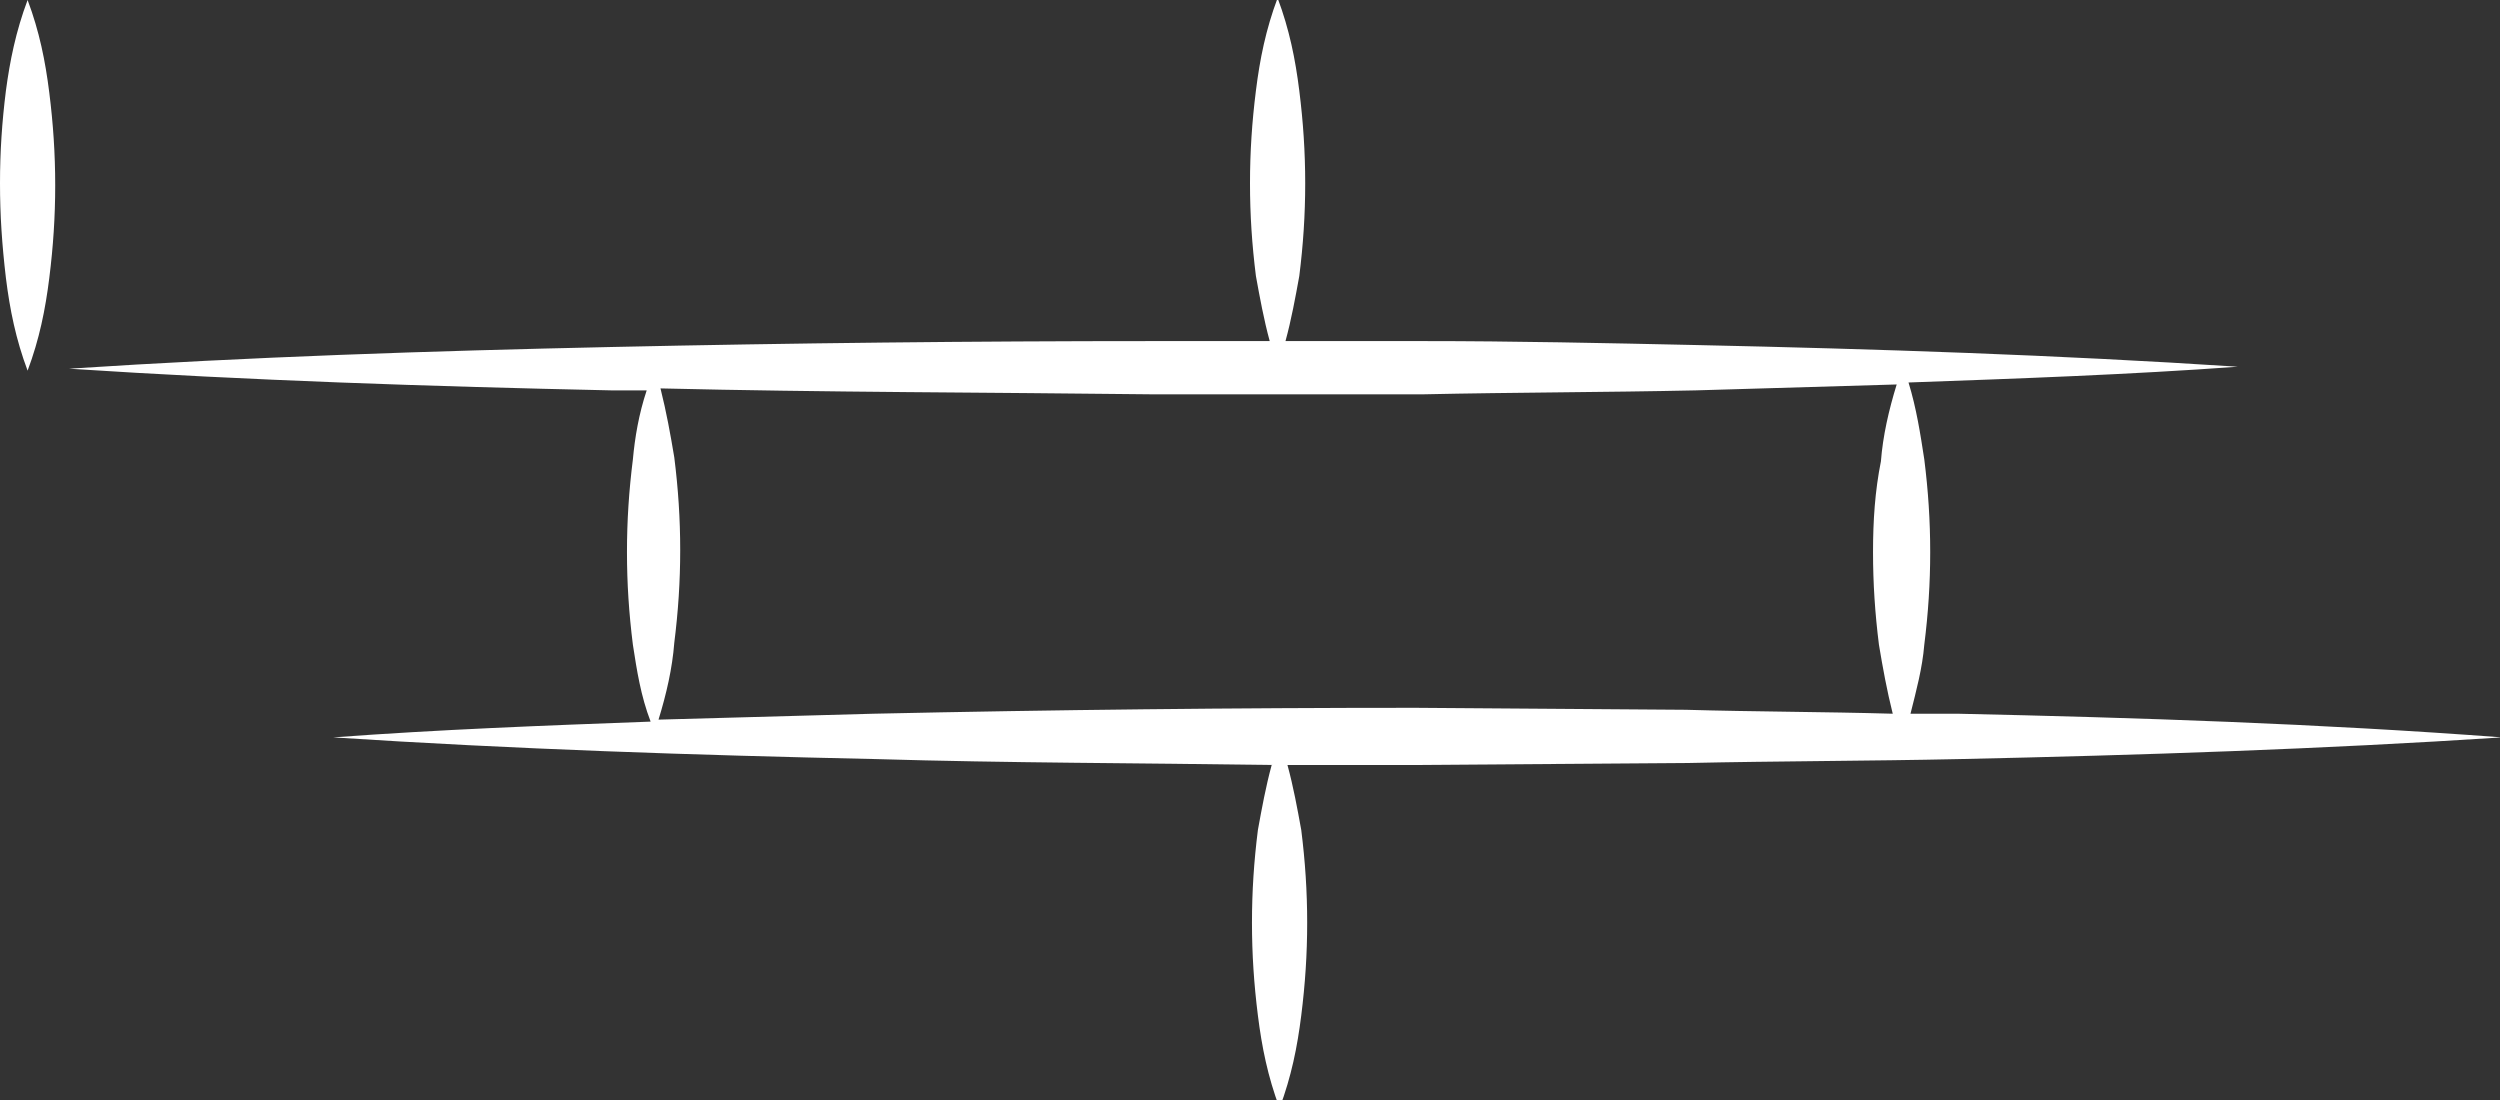 <?xml version="1.0" encoding="utf-8"?>
<!-- Generator: Adobe Illustrator 22.1.0, SVG Export Plug-In . SVG Version: 6.00 Build 0)  -->
<svg version="1.1" id="Calque_1" xmlns="http://www.w3.org/2000/svg" xmlns:xlink="http://www.w3.org/1999/xlink" x="0px" y="0px"
	 viewBox="0 0 126.8 55.8" style="enable-background:new 0 0 126.8 55.8;" xml:space="preserve">
<rect x="0" y="0" width="126.8" height="55.8" fill="#333333" stroke="none"/>
<style type="text/css">
	.st0{fill:#FFFFFF;}
</style>
<path class="st0" d="M99.3,36.2c-0.8,0-1.6,0-2.4,0c0.3-1.2,0.6-2.3,0.7-3.5c0.2-1.6,0.3-3.1,0.3-4.7c0-1.6-0.1-3.1-0.3-4.7
	c-0.2-1.3-0.4-2.6-0.8-3.9c5.6-0.2,11.2-0.4,16.7-0.8c-9.2-0.6-18.3-0.9-27.5-1.1c-4.6-0.1-9.2-0.2-13.8-0.2l-7,0
	c0.3-1.1,0.5-2.2,0.7-3.3c0.2-1.6,0.3-3.1,0.3-4.7c0-1.6-0.1-3.1-0.3-4.7c-0.2-1.6-0.5-3.1-1.1-4.7c-0.6,1.6-0.9,3.1-1.1,4.7
	c-0.2,1.6-0.3,3.1-0.3,4.7c0,1.6,0.1,3.1,0.3,4.7c0.2,1.1,0.4,2.2,0.7,3.3l-5.9,0c-9.2,0-18.3,0.1-27.5,0.3
	c-9.2,0.2-18.3,0.5-27.5,1.1c9.2,0.6,18.3,0.9,27.5,1.1c0.6,0,1.2,0,1.8,0c-0.4,1.2-0.6,2.4-0.7,3.5c-0.2,1.6-0.3,3.1-0.3,4.7
	c0,1.6,0.1,3.1,0.3,4.7c0.2,1.3,0.4,2.6,0.9,3.9c-5.4,0.2-10.7,0.4-16.1,0.8c9.2,0.6,18.3,0.9,27.5,1.1c6.7,0.2,13.4,0.2,20.1,0.3
	c-0.3,1.1-0.5,2.2-0.7,3.3c-0.2,1.6-0.3,3.1-0.3,4.7c0,1.6,0.1,3.1,0.3,4.7c0.2,1.6,0.5,3.1,1.1,4.7c0.6-1.6,0.9-3.1,1.1-4.7
	c0.2-1.6,0.3-3.1,0.3-4.7c0-1.6-0.1-3.1-0.3-4.7c-0.2-1.1-0.4-2.2-0.7-3.3c2.2,0,4.4,0,6.5,0l13.8-0.1c4.6-0.1,9.2-0.1,13.8-0.2
	c9.2-0.2,18.3-0.5,27.5-1.1C117.6,36.7,108.4,36.4,99.3,36.2z M71.8,35.9c-9.2,0-18.3,0.1-27.5,0.3c-3.6,0.1-7.3,0.2-10.9,0.3
	c0.4-1.3,0.7-2.6,0.8-3.9c0.2-1.6,0.3-3.1,0.3-4.7c0-1.6-0.1-3.1-0.3-4.7c-0.2-1.2-0.4-2.3-0.7-3.5c8.3,0.2,16.6,0.2,24.9,0.3
	L72.2,20c4.6-0.1,9.2-0.1,13.8-0.2c3.4-0.1,6.8-0.2,10.2-0.3c-0.4,1.3-0.7,2.6-0.8,3.9C95.1,24.9,95,26.4,95,28
	c0,1.6,0.1,3.1,0.3,4.7c0.2,1.2,0.4,2.3,0.7,3.5c-3.5-0.1-7-0.1-10.5-0.2L71.8,35.9z M2.5,4.7c0.2,1.6,0.3,3.1,0.3,4.7
	c0,1.6-0.1,3.1-0.3,4.7c-0.2,1.6-0.5,3.1-1.1,4.7c-0.6-1.6-0.9-3.1-1.1-4.7C0.1,12.4,0,10.9,0,9.3c0-1.6,0.1-3.1,0.3-4.7
	C0.5,3.1,0.8,1.6,1.4,0C2,1.6,2.3,3.1,2.5,4.7z"/>
</svg>
